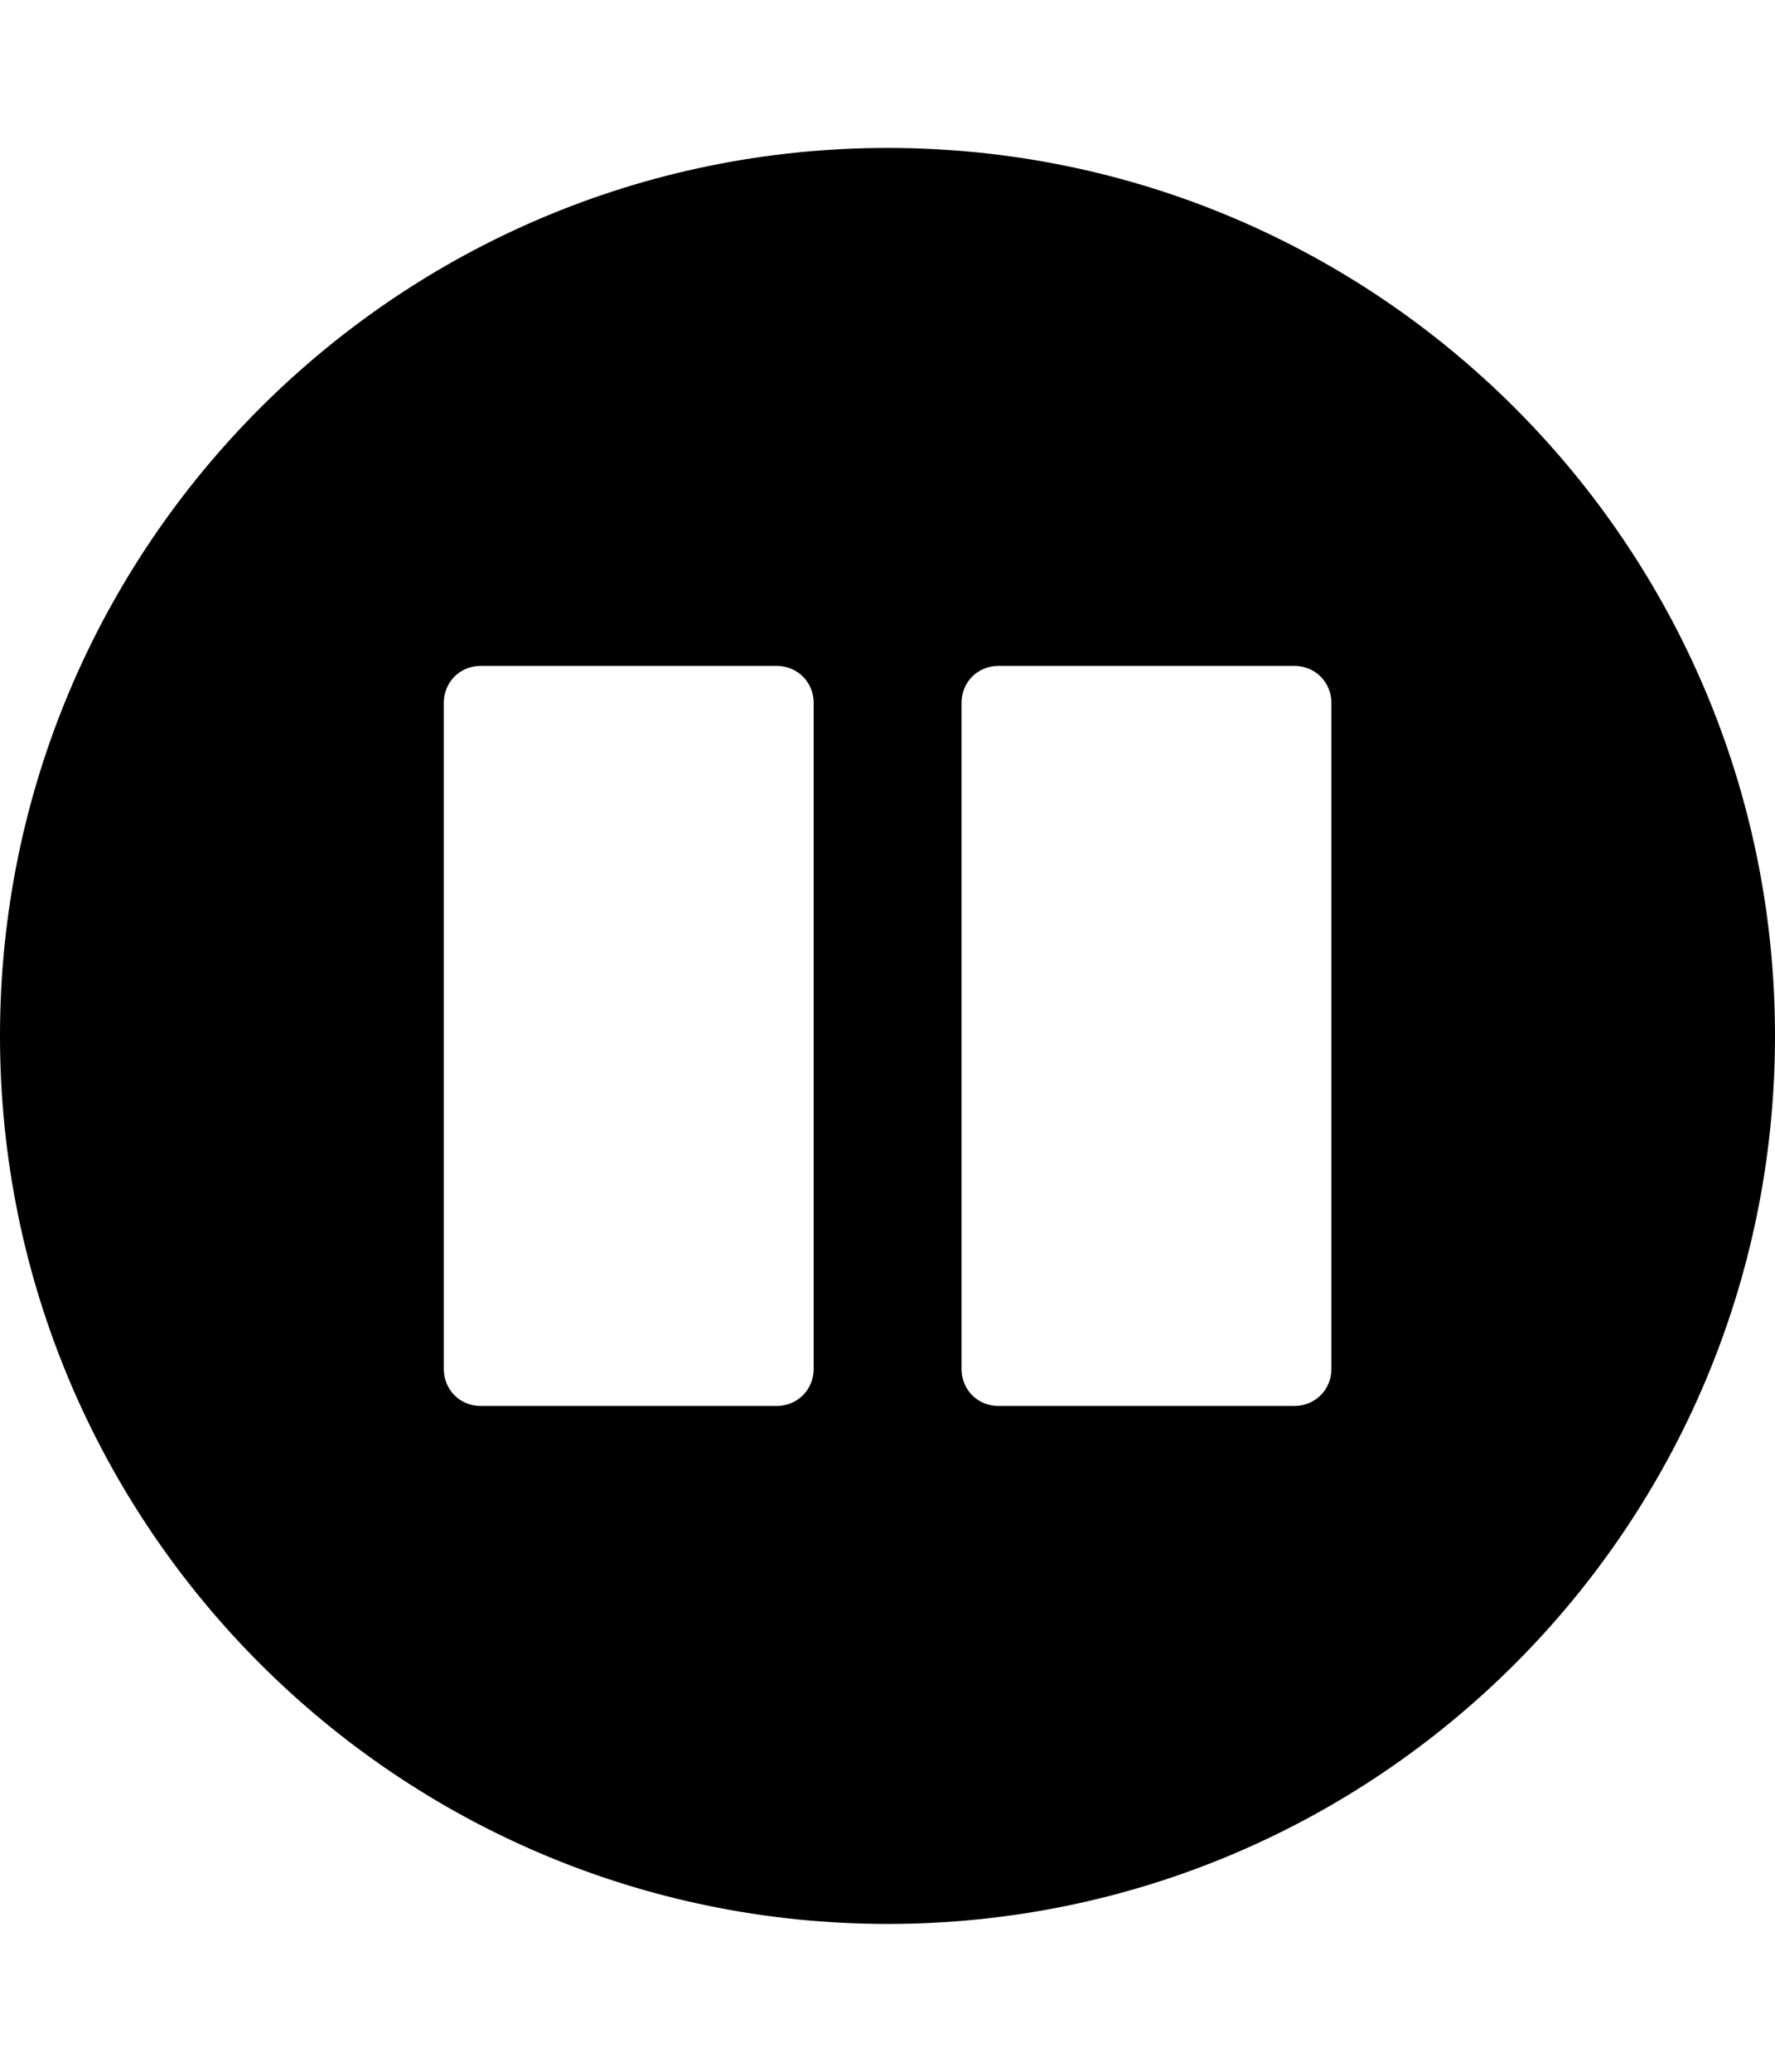 <svg height="1000" width="857.1" xmlns="http://www.w3.org/2000/svg"><path d="m392.9 660.7v-321.4c0-10.1-7.9-17.9-17.9-17.9h-142.9c-10 0-17.8 7.8-17.8 17.9v321.4c0 10.1 7.8 17.9 17.8 17.9h142.9c10 0 17.9-7.8 17.9-17.9z m250 0v-321.4c0-10.1-7.9-17.9-17.9-17.9h-142.9c-10 0-17.8 7.8-17.8 17.9v321.4c0 10.1 7.8 17.9 17.8 17.9h142.9c10 0 17.9-7.8 17.9-17.9z m214.2-160.7c0 236.6-191.9 428.6-428.5 428.6s-428.6-192-428.6-428.6 192-428.6 428.6-428.6 428.5 192 428.5 428.6z" /></svg>